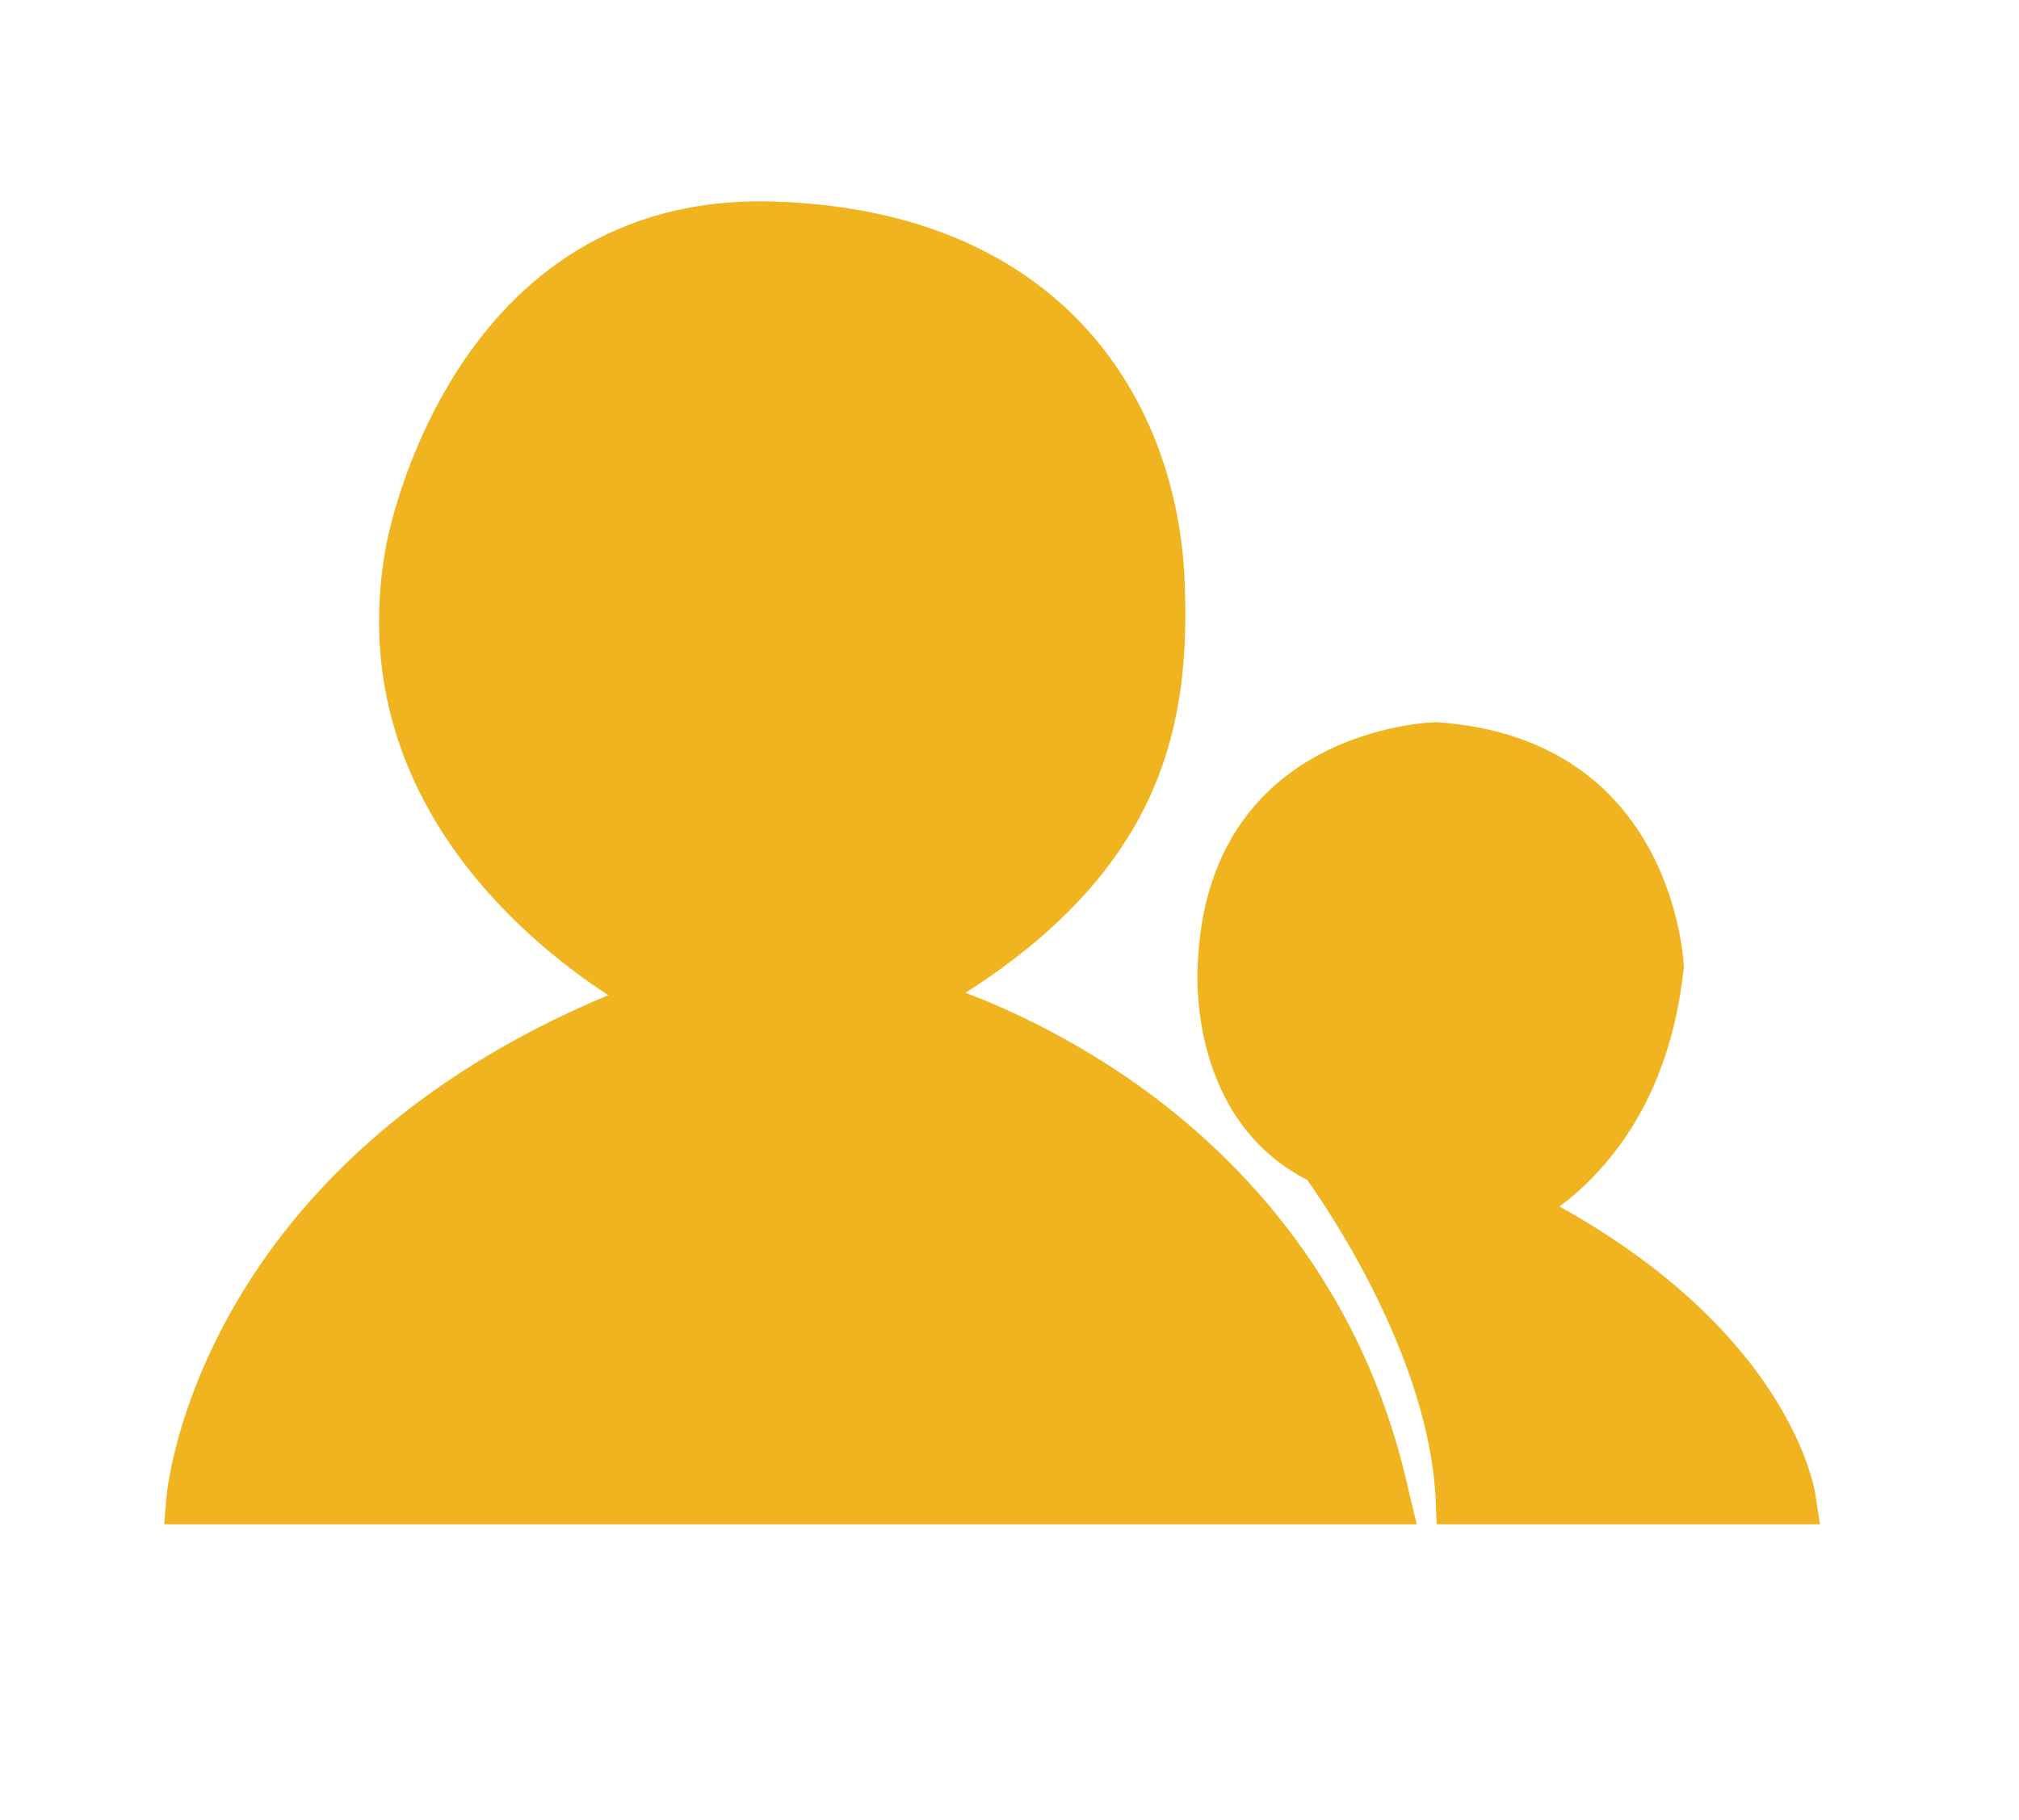 <?xml version="1.0" standalone="no"?><!DOCTYPE svg PUBLIC "-//W3C//DTD SVG 1.1//EN" "http://www.w3.org/Graphics/SVG/1.1/DTD/svg11.dtd"><svg t="1619336440359" class="icon" viewBox="0 0 1136 1024" version="1.1" xmlns="http://www.w3.org/2000/svg" p-id="9697" width="142" height="128" xmlns:xlink="http://www.w3.org/1999/xlink"><defs><style type="text/css"></style></defs><path d="M376.123 562.806s-176.049-82.708-143.951-253.834c0 0 31.902-186.486 203.618-180.775 171.717 5.514 213.858 124.849 216.615 200.468 2.954 75.618-8.665 159.902-143.951 234.142 0 0 221.145 53.366 270.572 280.418H108.505s17.329-190.622 267.618-280.418z" fill="#EFB420" p-id="9698"></path><path d="M797.145 857.797H92.357l1.378-15.951c0.788-7.877 19.692-186.289 248.517-281.797-50.412-32.886-150.449-116.972-124.849-253.834 0.394-1.772 36.037-198.695 218.388-192.788 164.234 5.317 227.052 114.412 230.794 214.449 2.954 77.588-10.634 158.72-123.274 230.794 22.646 8.665 55.138 23.434 89.6 46.868 58.289 39.582 133.317 112.246 159.902 234.338l4.332 17.92zM126.031 828.652h634.486C706.166 628.185 507.077 577.575 504.911 576.985l-36.628-8.862 32.886-18.117c130.954-71.877 139.028-151.631 136.468-220.751-1.575-42.142-21.071-180.578-202.634-186.486-65.772-2.166-117.366 25.403-153.403 81.526-27.569 42.929-35.249 86.646-35.446 87.04-29.538 157.932 128.985 234.929 135.877 238.08l31.902 15.163-33.083 11.815c-196.726 70.892-244.185 205.982-254.818 252.258z" fill="#EFB420" p-id="9699"></path><path d="M745.354 652.603s72.665 96.689 76.997 190.622h184.714s-13.194-91.569-159.311-163.249c0 0 73.452-28.751 85.071-135.286 0 0-2.954-115.003-125.046-123.274 0 0-114.806 1.378-119.335 123.274 0.197 0-5.711 78.375 56.911 107.914z" fill="#EFB420" p-id="9700"></path><path d="M1024 857.797H808.369l-0.591-13.982c-3.742-79.951-60.849-163.84-72.271-179.791-65.772-33.674-62.031-113.625-61.637-120.32 4.923-134.105 132.332-137.255 133.711-137.255h1.182c133.908 9.255 138.634 136.271 138.634 137.649v0.985l-0.197 0.985c-8.074 74.634-44.505 114.018-69.711 132.923 129.575 72.074 143.36 158.326 143.951 162.068l2.56 16.738z m-188.062-29.145h151.434c-11.422-28.16-46.08-86.646-145.92-135.483l-29.932-14.572 30.917-12.012c2.56-0.985 64.985-27.372 75.815-122.092-0.591-10.634-8.468-100.825-110.671-108.308-8.665 0.197-100.628 5.908-104.369 109.292v0.591c-0.197 2.757-4.135 68.923 48.443 93.538l3.348 1.575 2.166 2.954c2.757 3.545 68.529 91.963 78.769 184.517z" fill="#EFB420" p-id="9701"></path></svg>